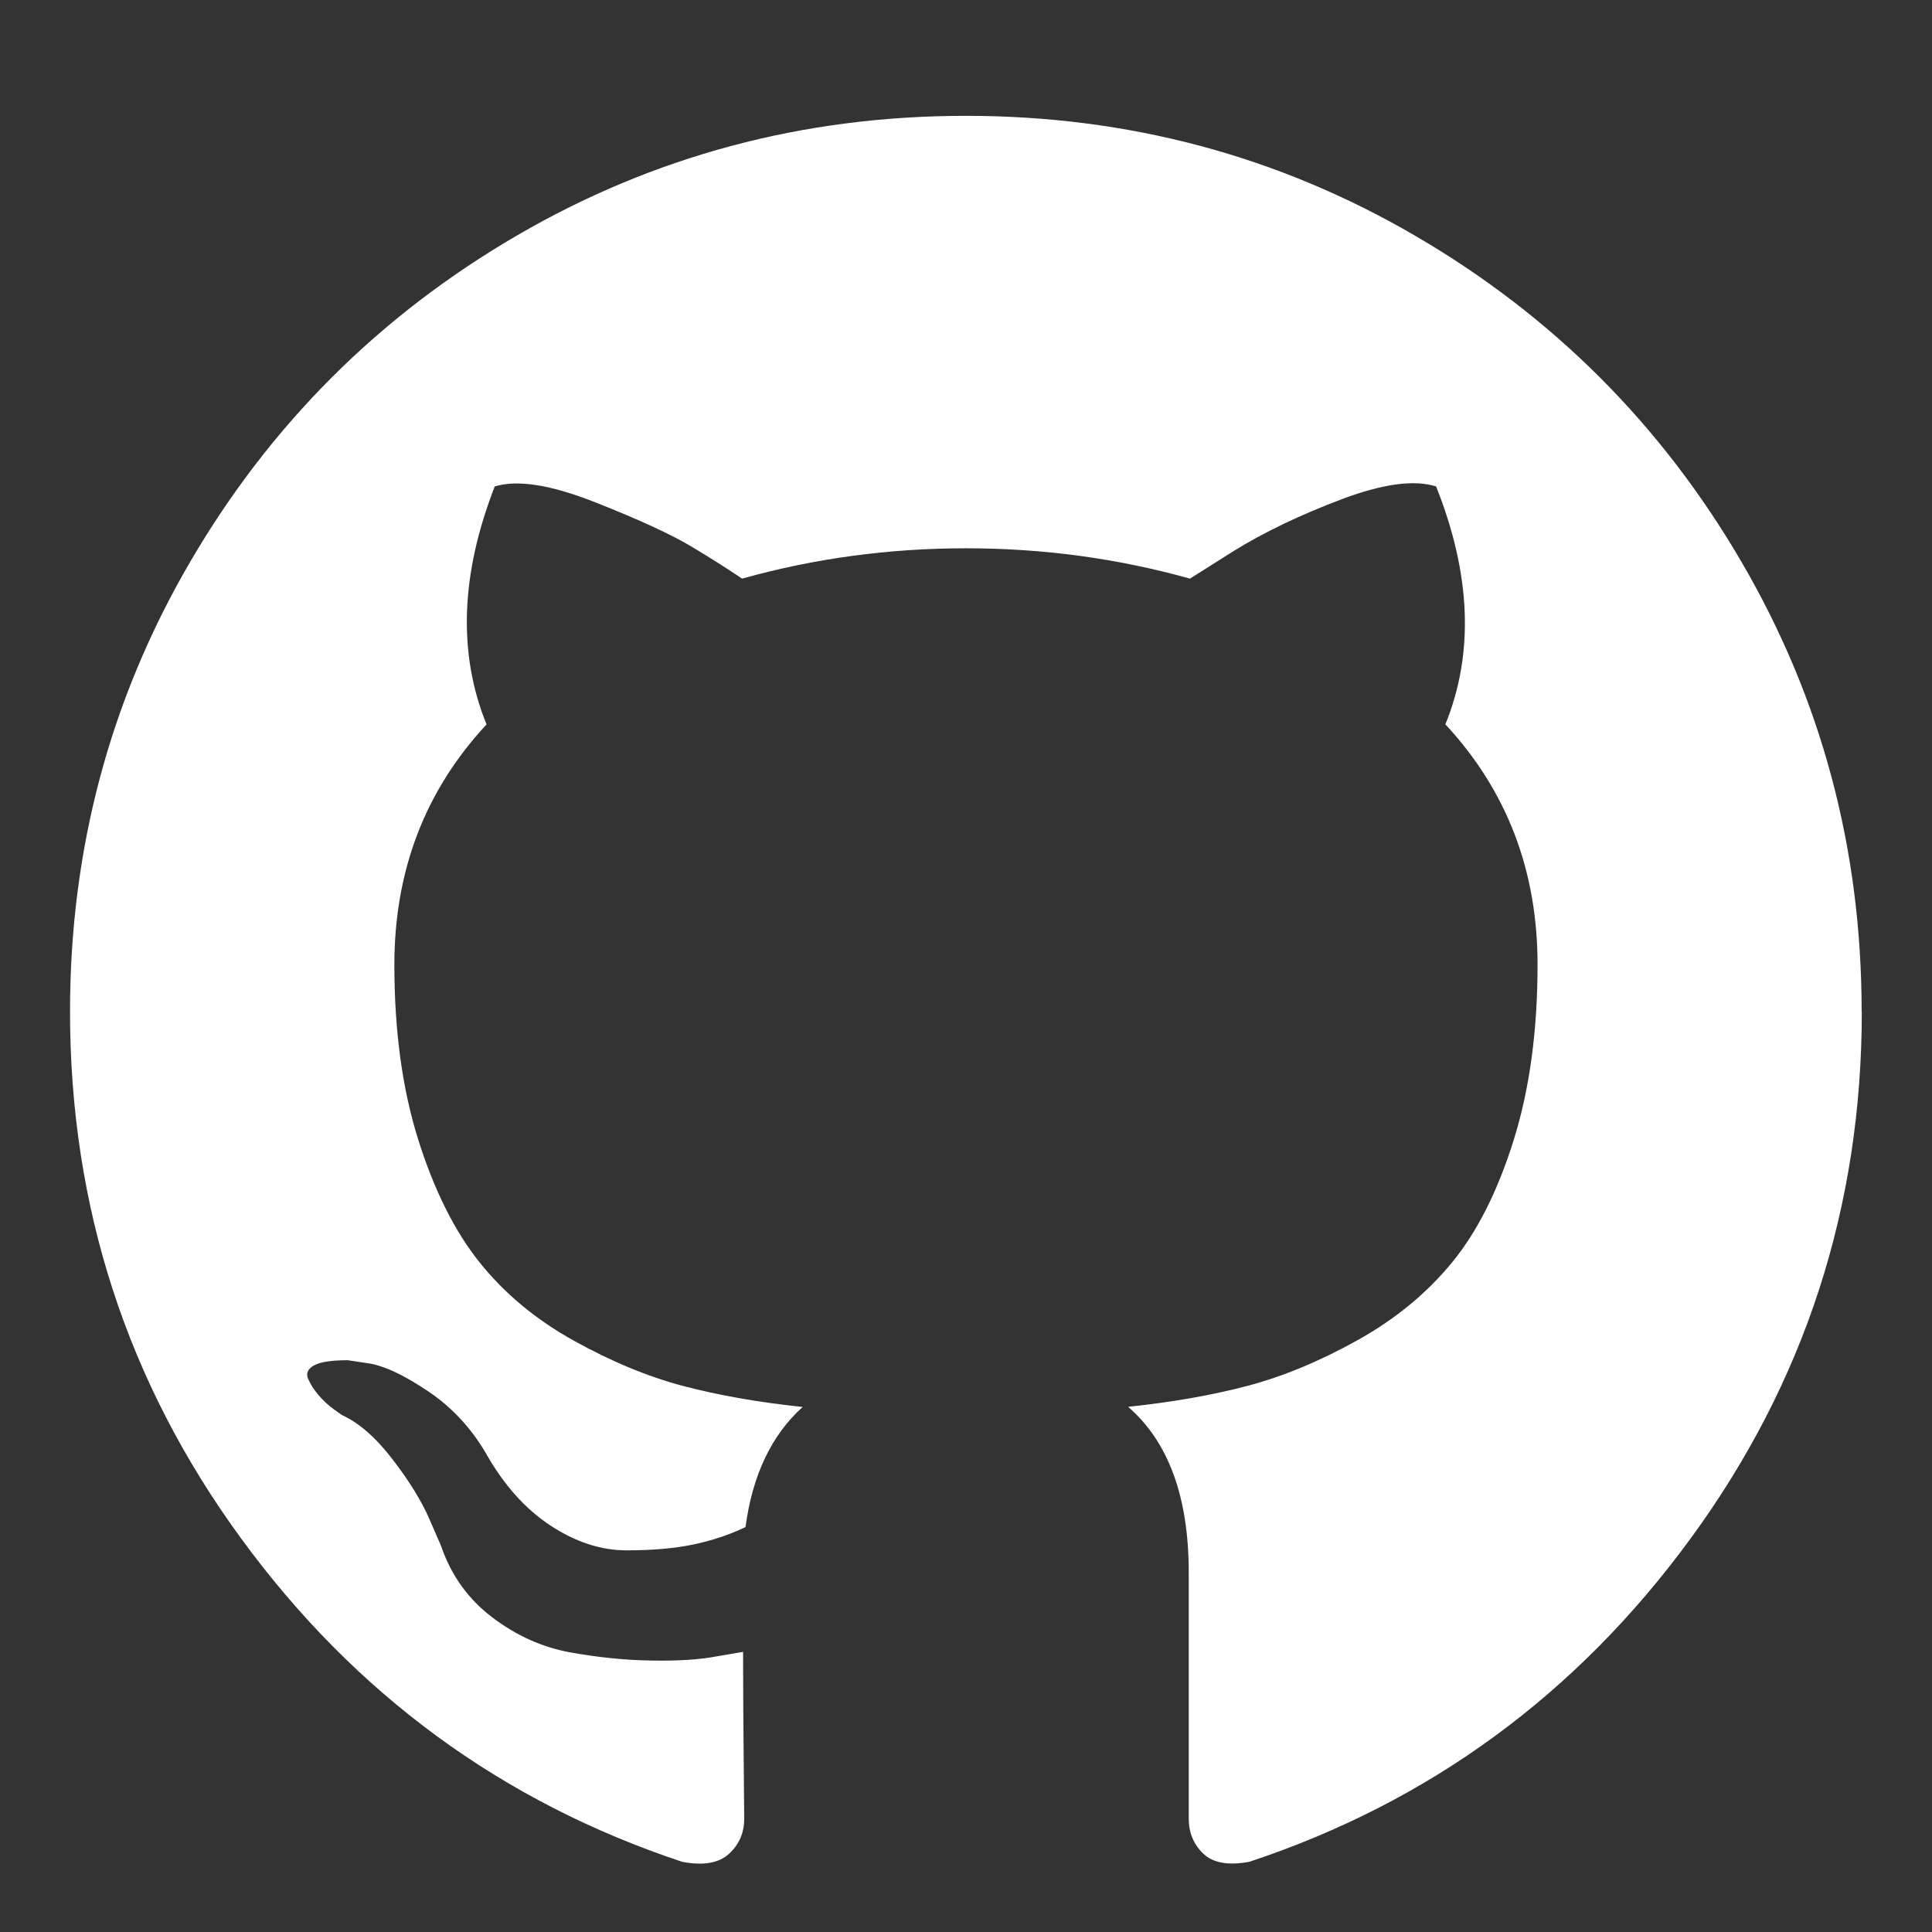 <svg xmlns="http://www.w3.org/2000/svg" fill="#fff" height="24" width="24" viewBox="0 0 24 24">
<rect x="0" y="0" width="24" height="24" fill="#333333" stroke="none"/>
<path d="m23.128 12.565q0 3.637-2.123 6.542-2.123 2.905-5.485 4.021-0.391 0.072-0.572-0.101-0.181-0.174-0.181-0.435v-3.058q0-1.405-0.753-2.058 0.826-0.087 1.485-0.261 0.659-0.174 1.362-0.565 0.703-0.391 1.174-0.964 0.471-0.572 0.768-1.522 0.297-0.949 0.297-2.181 0-1.753-1.145-2.985 0.537-1.318-0.115-2.955-0.406-0.13-1.174 0.159-0.768 0.29-1.333 0.638l-0.551 0.348q-1.347-0.377-2.782-0.377-1.435 0-2.782 0.377-0.232-0.159-0.616-0.391-0.384-0.232-1.21-0.558-0.826-0.326-1.246-0.196-0.638 1.637-0.102 2.956-1.145 1.232-1.145 2.986 0 1.232 0.297 2.174 0.297 0.942 0.761 1.522 0.464 0.58 1.167 0.971 0.703 0.391 1.362 0.565 0.659 0.174 1.485 0.261-0.58 0.522-0.71 1.492-0.304 0.145-0.652 0.217-0.348 0.072-0.826 0.072-0.478 0-0.949-0.311-0.471-0.311-0.804-0.906-0.275-0.463-0.703-0.753-0.427-0.29-0.717-0.348l-0.29-0.044q-0.304 0-0.42 0.065-0.116 0.065-0.072 0.167 0.043 0.101 0.13 0.203 0.087 0.101 0.188 0.174l0.101 0.072q0.319 0.145 0.63 0.551 0.312 0.406 0.456 0.739l0.145 0.333q0.188 0.551 0.638 0.891 0.449 0.341 0.971 0.435 0.522 0.094 1.007 0.101 0.485 0.009 0.804-0.051l0.333-0.057q0 0.551 0.007 1.29 0.007 0.739 0.007 0.783 0 0.261-0.188 0.435-0.188 0.174-0.58 0.101-3.362-1.116-5.484-4.021-2.123-2.905-2.123-6.542 0-3.028 1.492-5.586 1.492-2.556 4.05-4.049 2.558-1.492 5.586-1.492t5.586 1.492q2.558 1.492 4.05 4.05 1.492 2.558 1.492 5.586z"/>
</svg>
